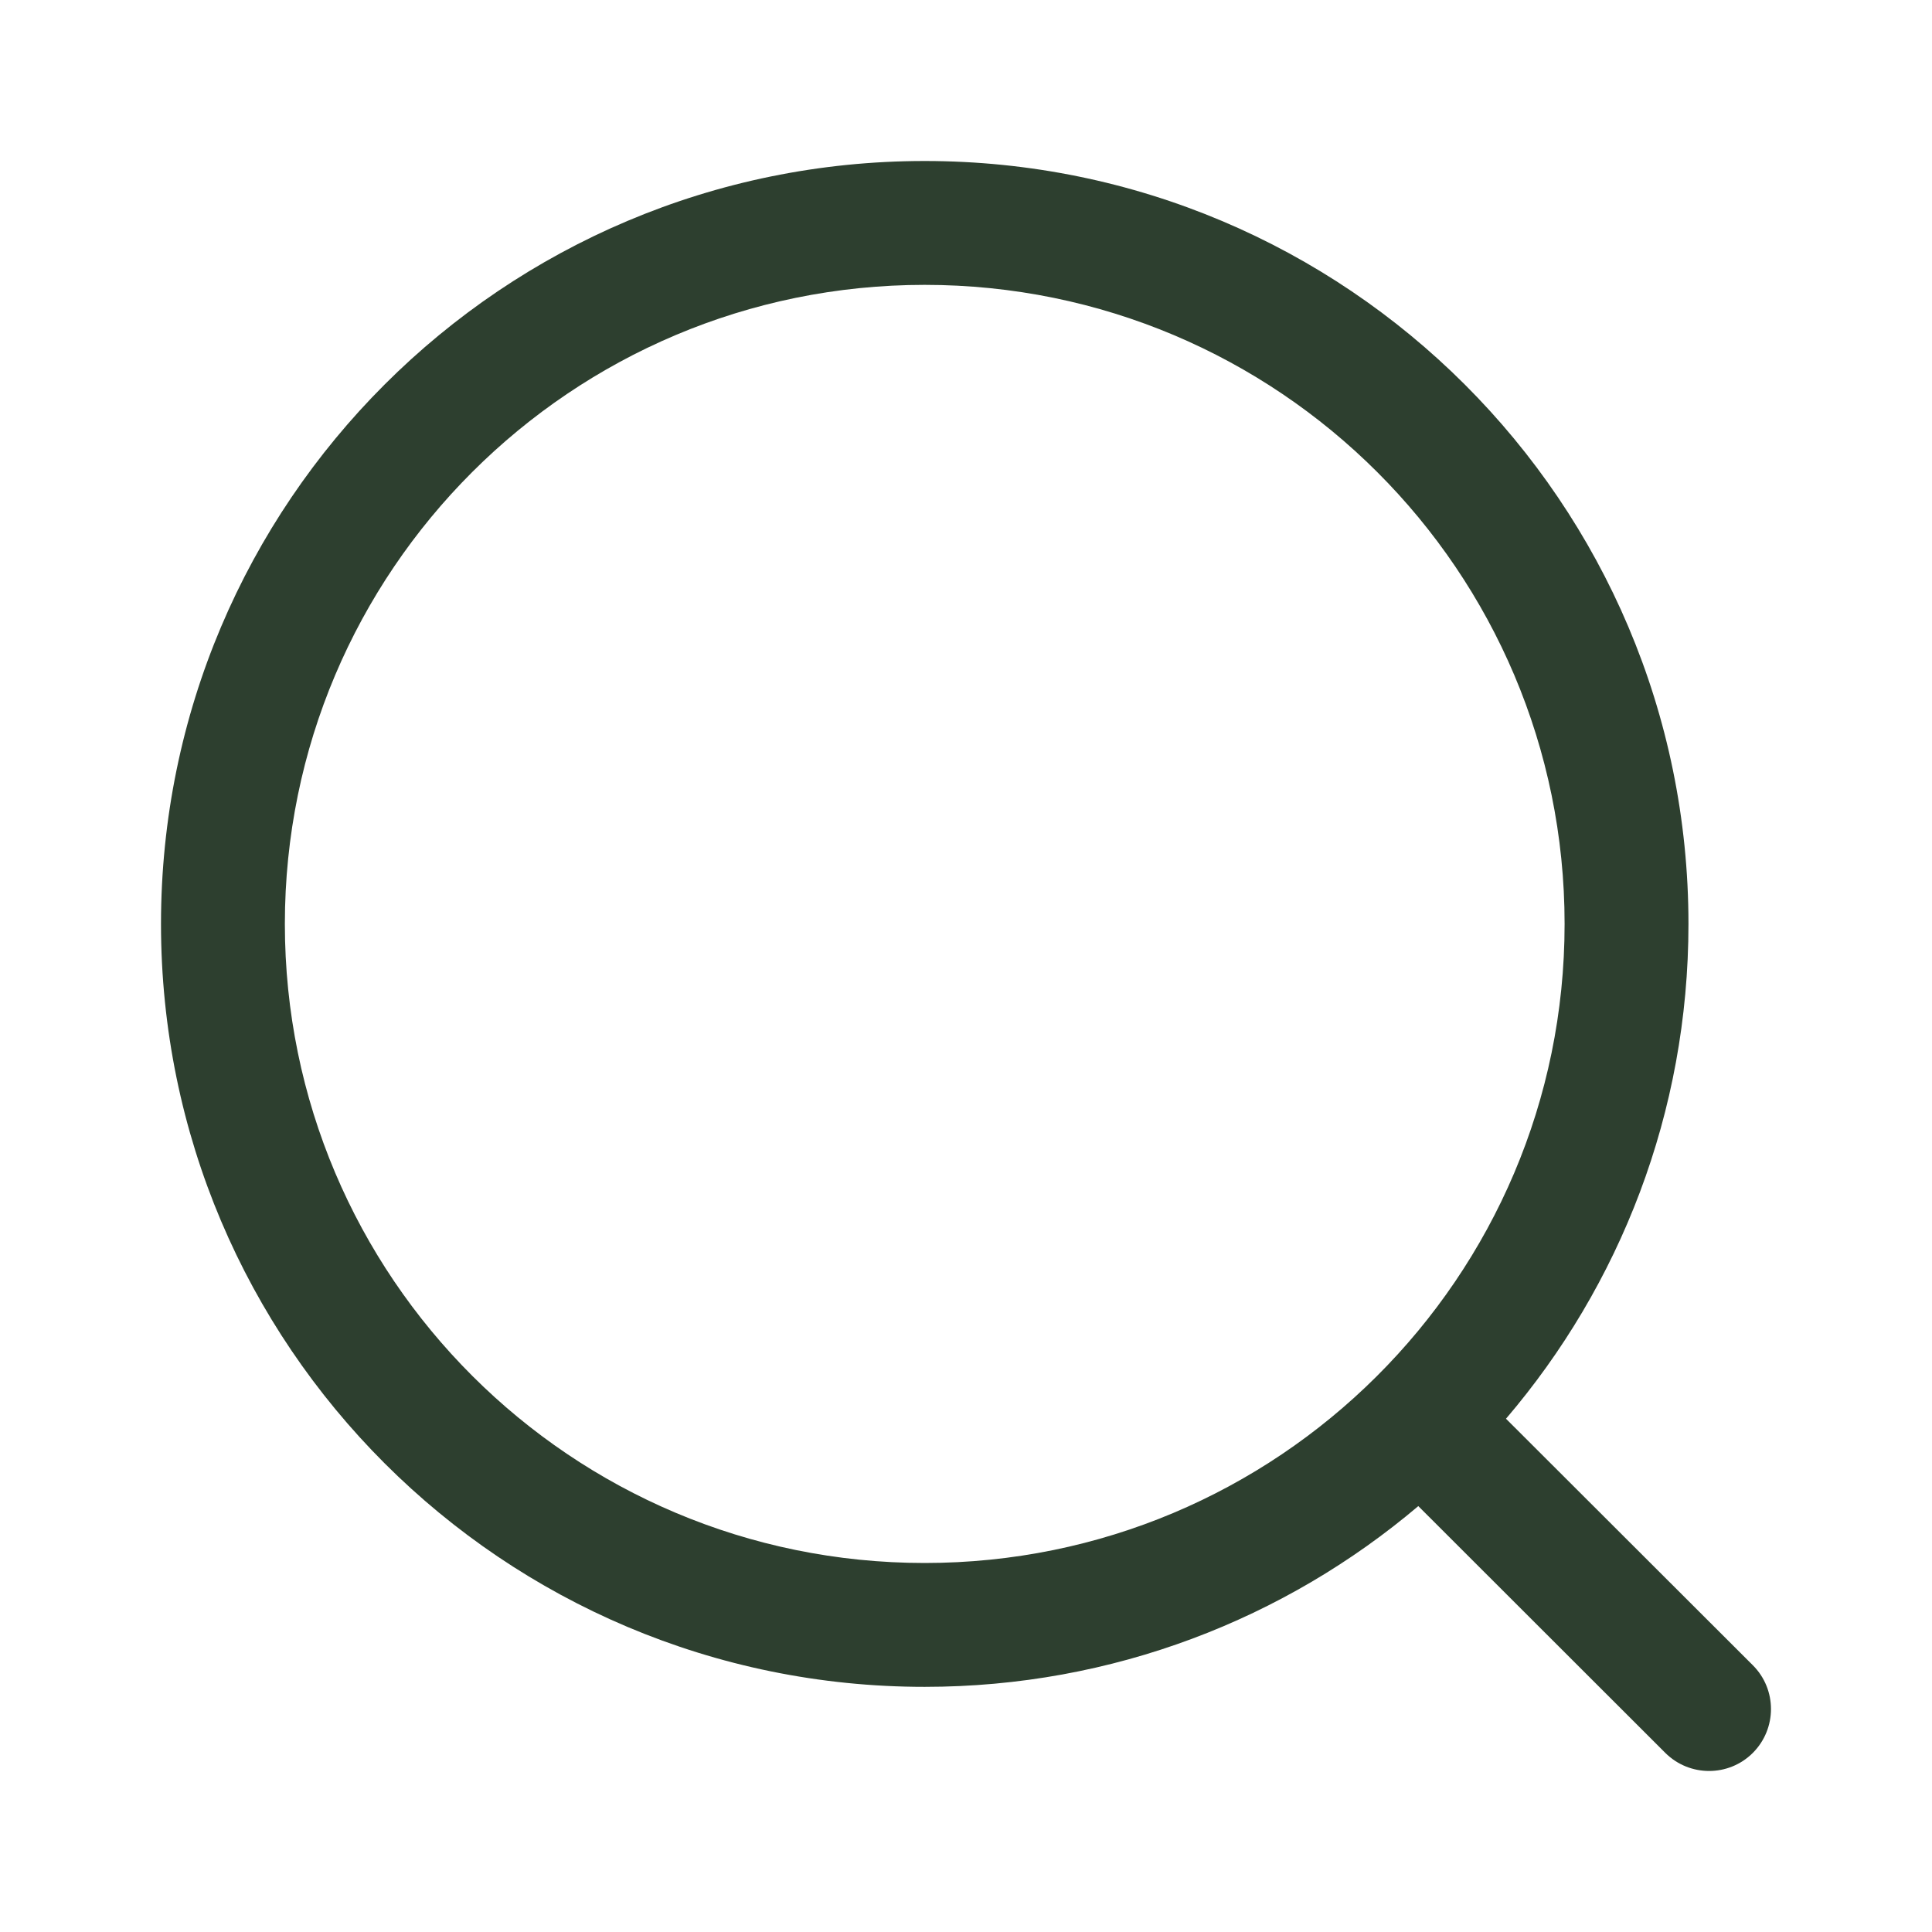 <svg width="18" height="18" viewBox="0 0 18 18" fill="none" xmlns="http://www.w3.org/2000/svg">
<path fill-rule="evenodd" clip-rule="evenodd" d="M8.615 2.654C5.322 2.654 2.654 5.32 2.654 8.608C2.654 11.896 5.322 14.562 8.615 14.562C10.258 14.562 11.745 13.899 12.824 12.825C13.908 11.746 14.577 10.256 14.577 8.608C14.577 5.32 11.909 2.654 8.615 2.654ZM1.5 8.608C1.5 4.682 4.686 1.5 8.615 1.5C12.544 1.5 15.731 4.682 15.731 8.608C15.731 10.367 15.091 11.977 14.031 13.218L16.331 15.515C16.556 15.74 16.556 16.105 16.331 16.331C16.106 16.556 15.741 16.556 15.515 16.331L13.214 14.032C11.974 15.082 10.368 15.716 8.615 15.716C4.686 15.716 1.5 12.534 1.5 8.608Z" fill="#2D3F2F"/>
</svg>
